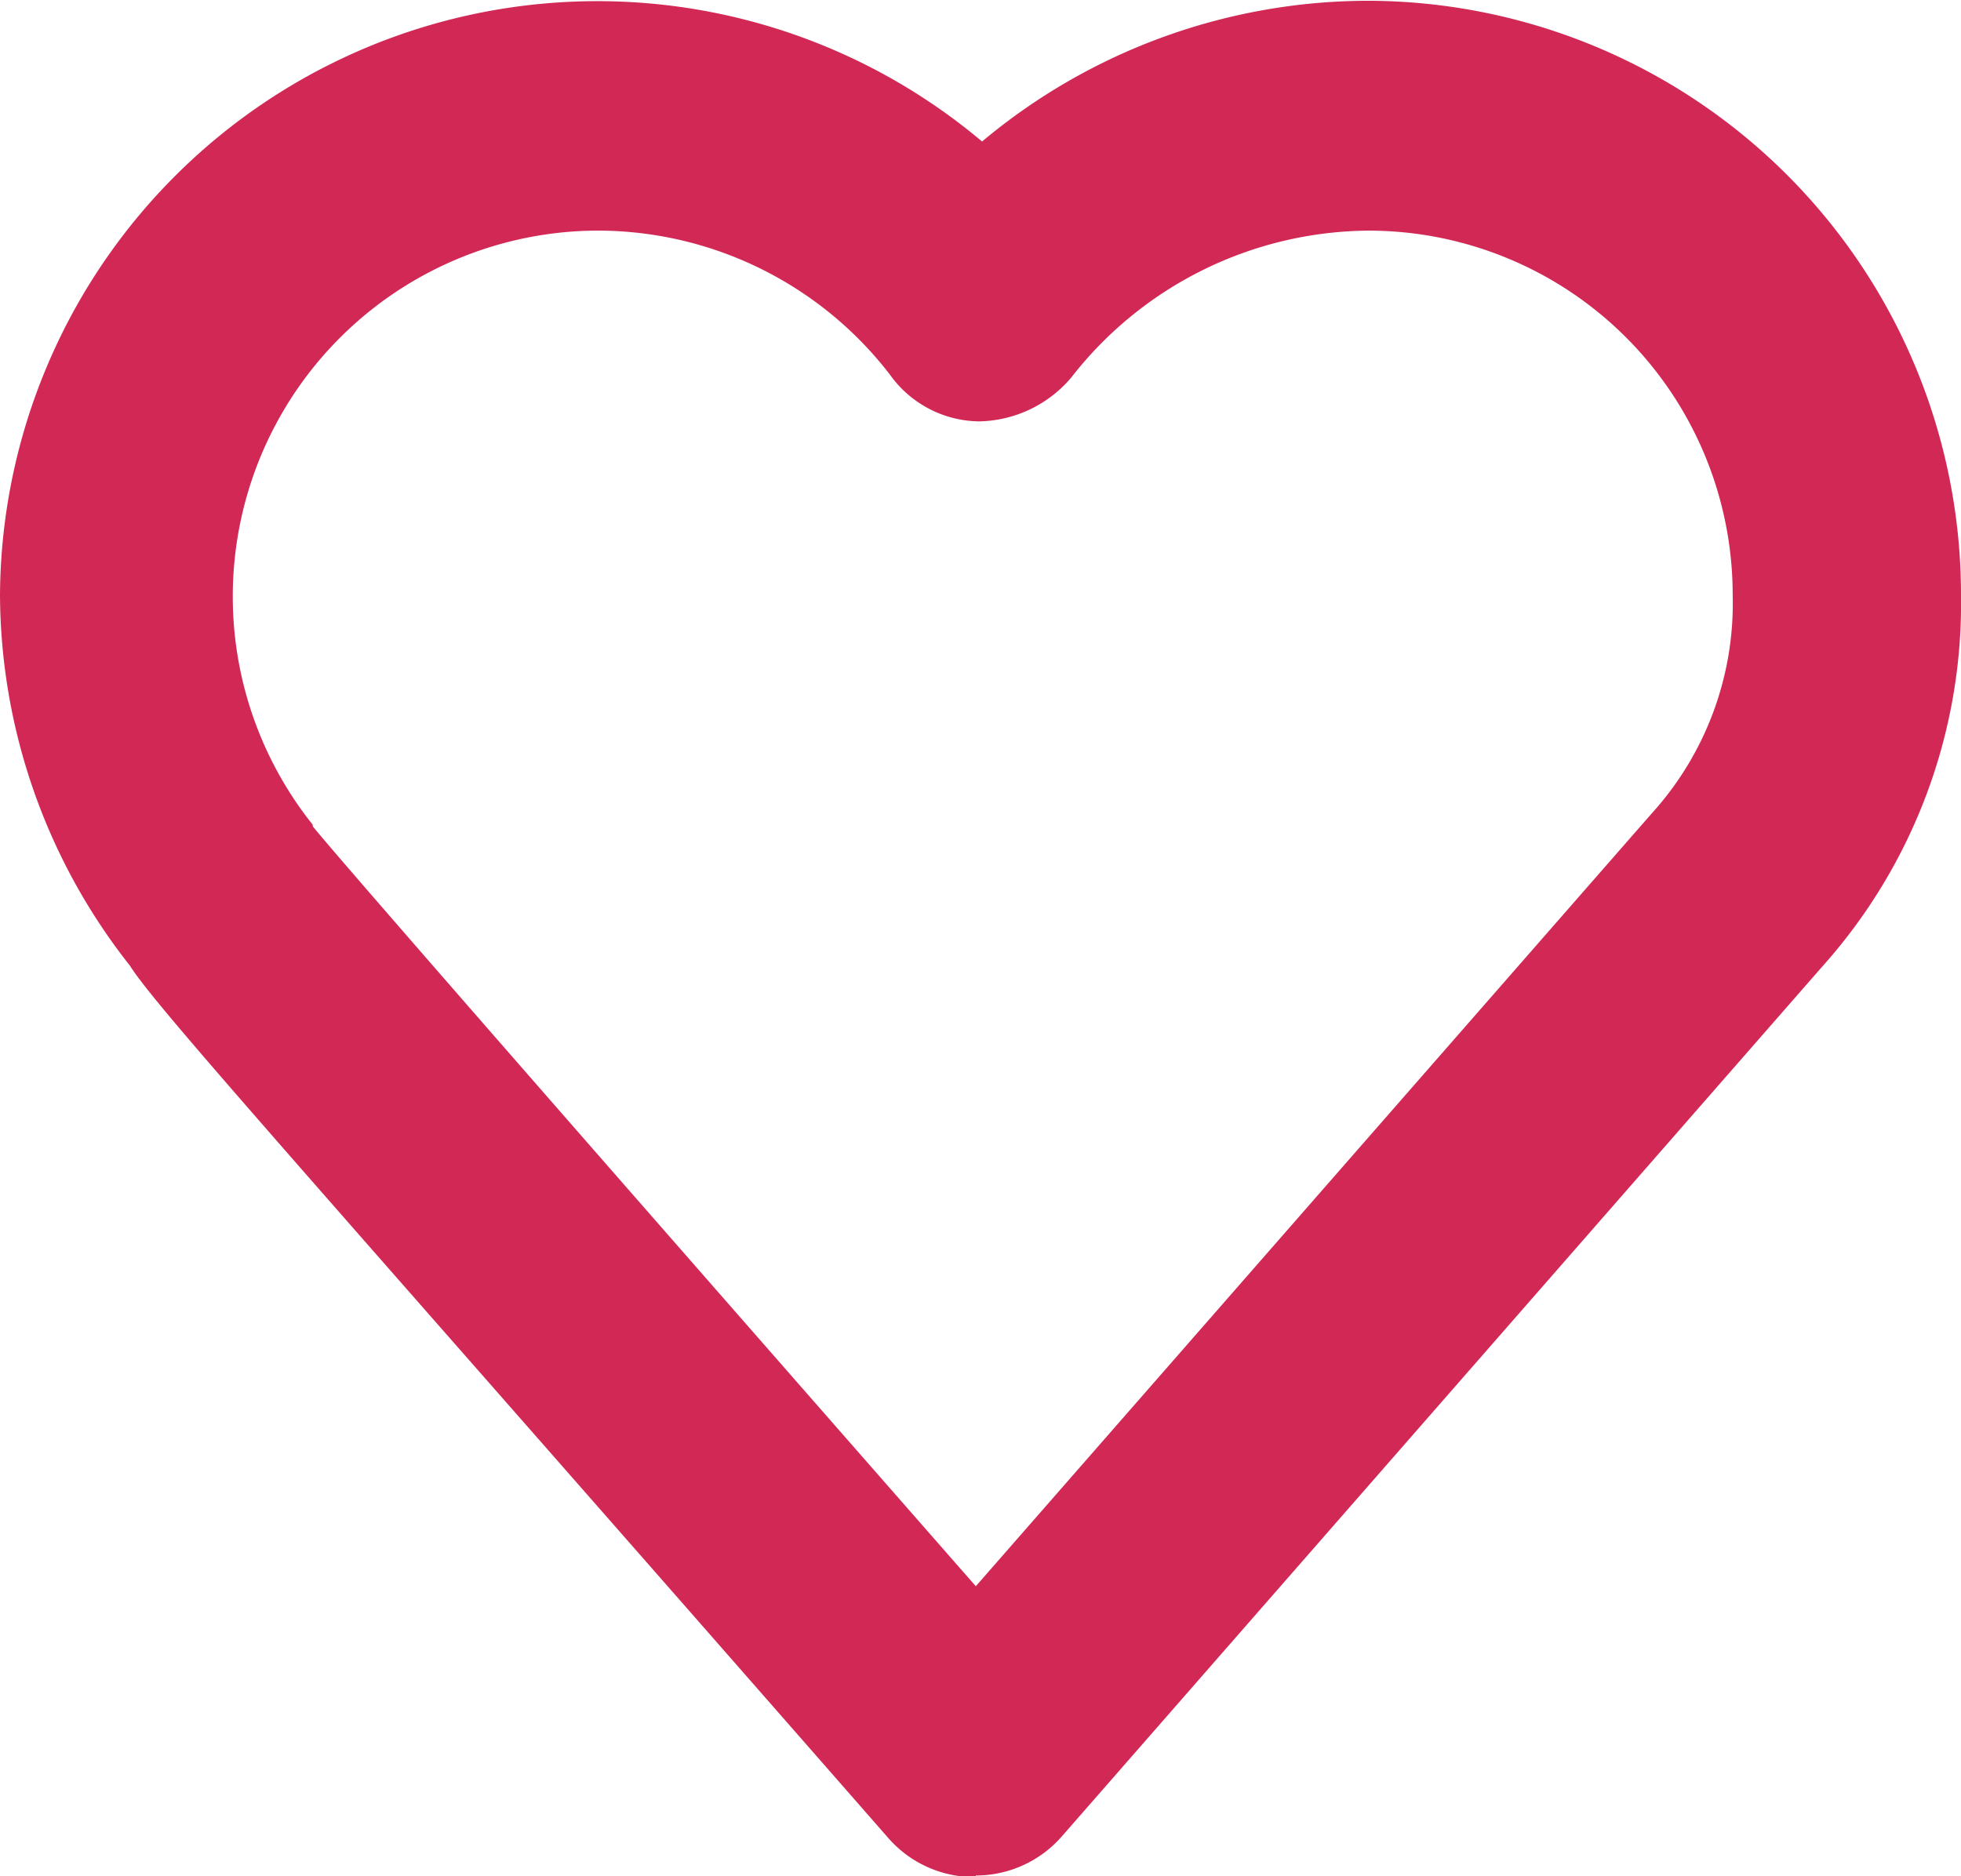 <svg fill="#d22856" width="12.54" height="12" xmlns="http://www.w3.org/2000/svg" viewBox="0 0 12.54 11.99"><title>icon-heart</title><path d="M6.24 12a.73.73 0 0 1-.56-.25C1.89 7.42 1 6.44.83 6.17A3.85 3.85 0 0 1 0 3.8 3.82 3.82 0 0 1 6.28.9 3.85 3.85 0 0 1 8.75 0a3.8 3.8 0 0 1 3.79 3.8 3.48 3.48 0 0 1-.89 2.38l-4.86 5.56a.73.73 0 0 1-.55.25zM2 5.28c.21.26 2.47 2.84 4.24 4.86l4.32-4.94a2 2 0 0 0 .52-1.4 2.33 2.33 0 0 0-2.33-2.33 2.43 2.43 0 0 0-1.9.94.79.79 0 0 1-.59.28.71.71 0 0 1-.57-.3 2.36 2.36 0 0 0-1.89-.92A2.34 2.34 0 0 0 2 5.27z"/></svg>